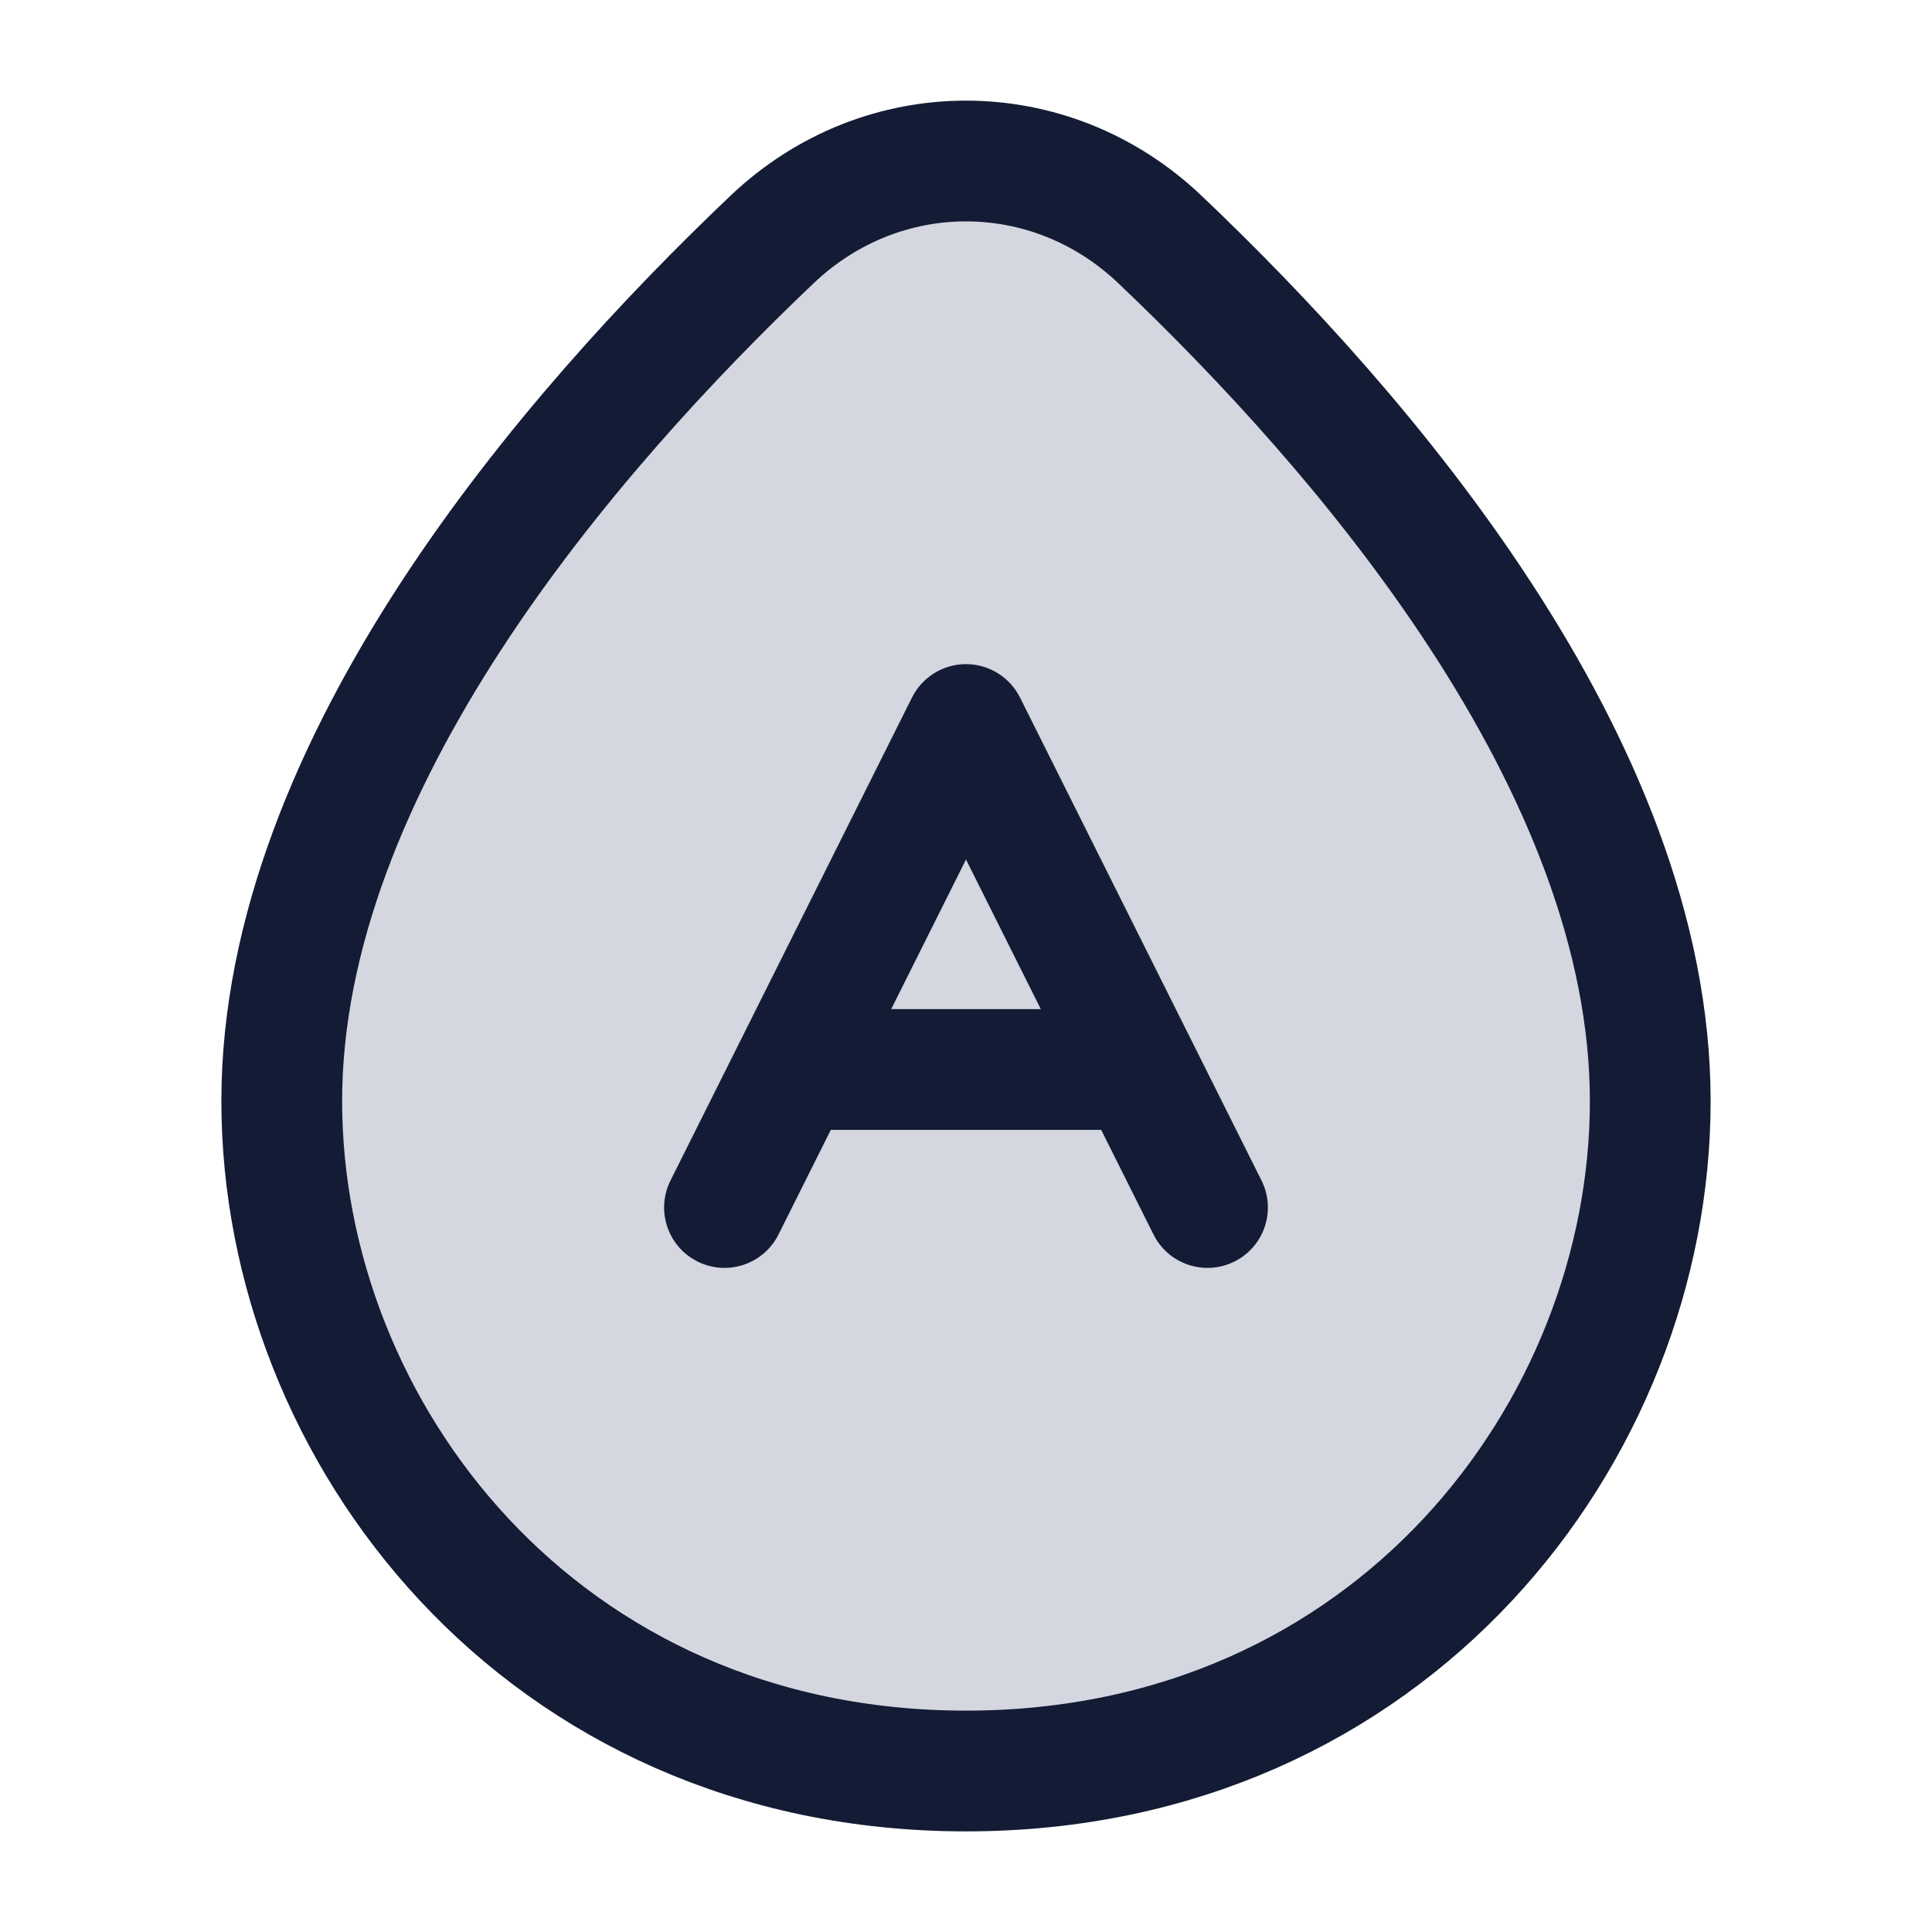 <svg width="24" height="24" viewBox="0 0 24 24" fill="none" xmlns="http://www.w3.org/2000/svg">
<path d="M3.5 13.678C3.5 9.494 7.081 5.359 9.594 2.972C10.959 1.676 13.041 1.676 14.406 2.972C16.919 5.359 20.5 9.494 20.5 13.678C20.5 17.78 17.281 22 12 22C6.719 22 3.5 17.78 3.5 13.678Z" fill="#D4D7E0"/>
<path d="M8.329 14.665C8.144 15.035 8.294 15.486 8.665 15.671C9.035 15.856 9.486 15.706 9.671 15.335L8.329 14.665ZM12 9L12.671 8.665C12.544 8.411 12.284 8.25 12 8.25C11.716 8.25 11.456 8.411 11.329 8.665L12 9ZM14.329 15.335C14.514 15.706 14.965 15.856 15.335 15.671C15.706 15.486 15.856 15.035 15.671 14.665L14.329 15.335ZM9.857 12.536C9.443 12.536 9.107 12.871 9.107 13.286C9.107 13.7 9.443 14.036 9.857 14.036V12.536ZM14.143 14.036C14.557 14.036 14.893 13.7 14.893 13.286C14.893 12.871 14.557 12.536 14.143 12.536V14.036ZM9.671 15.335L12.671 9.335L11.329 8.665L8.329 14.665L9.671 15.335ZM11.329 9.335L14.329 15.335L15.671 14.665L12.671 8.665L11.329 9.335ZM9.857 14.036H14.143V12.536H9.857V14.036Z" fill="#141B34"/>
<path d="M3.5 13.678C3.5 9.494 7.081 5.359 9.594 2.972C10.959 1.676 13.041 1.676 14.406 2.972C16.919 5.359 20.5 9.494 20.5 13.678C20.5 17.78 17.281 22 12 22C6.719 22 3.5 17.78 3.5 13.678Z" stroke="#141B34" stroke-width="1.5"/>
</svg>
